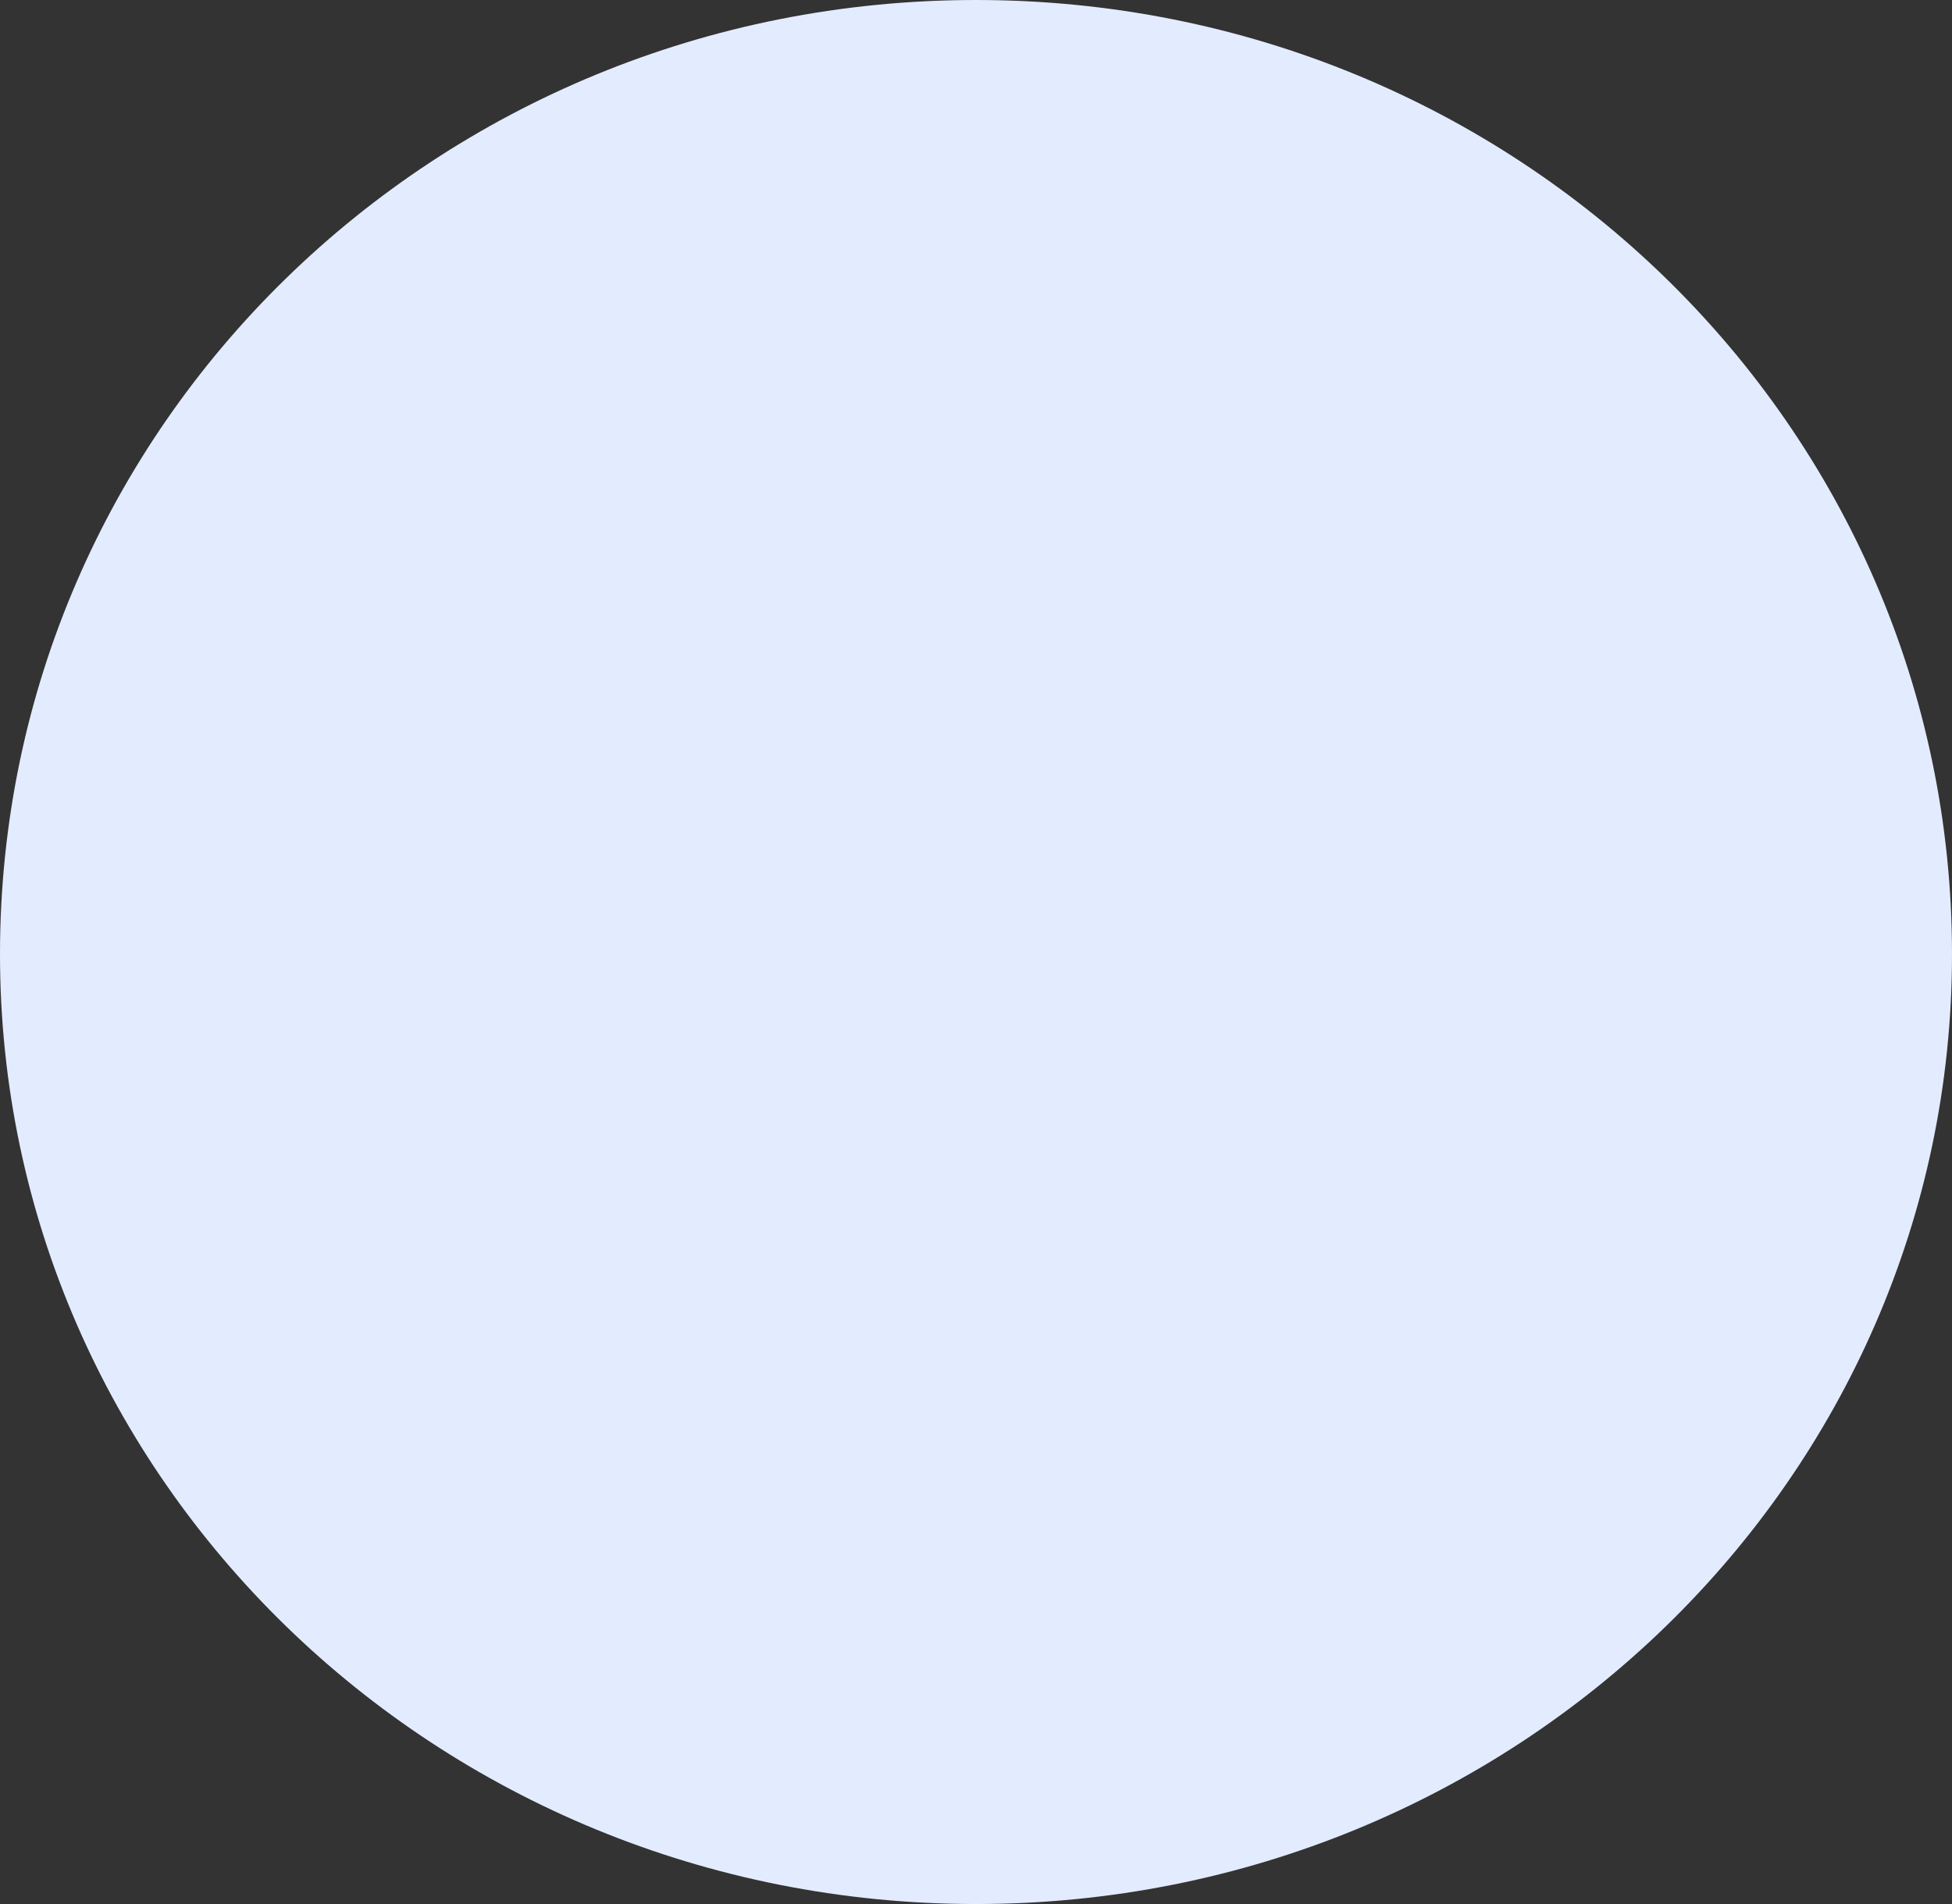 <svg width="41" height="40" viewBox="0 0 41 40" fill="none" xmlns="http://www.w3.org/2000/svg">
<rect x="0" y="0" width="41" height="40" fill="#333333" stroke="none"/>
<path d="M1.19209e-07 20.046C1.19209e-07 31.071 9.171 40 20.5 40C31.829 40 41 31.071 41 20.046C41 8.929 31.829 0 20.5 0C9.171 0 1.19209e-07 8.929 1.19209e-07 20.046Z" fill="#E3ECFF"/>
</svg>
